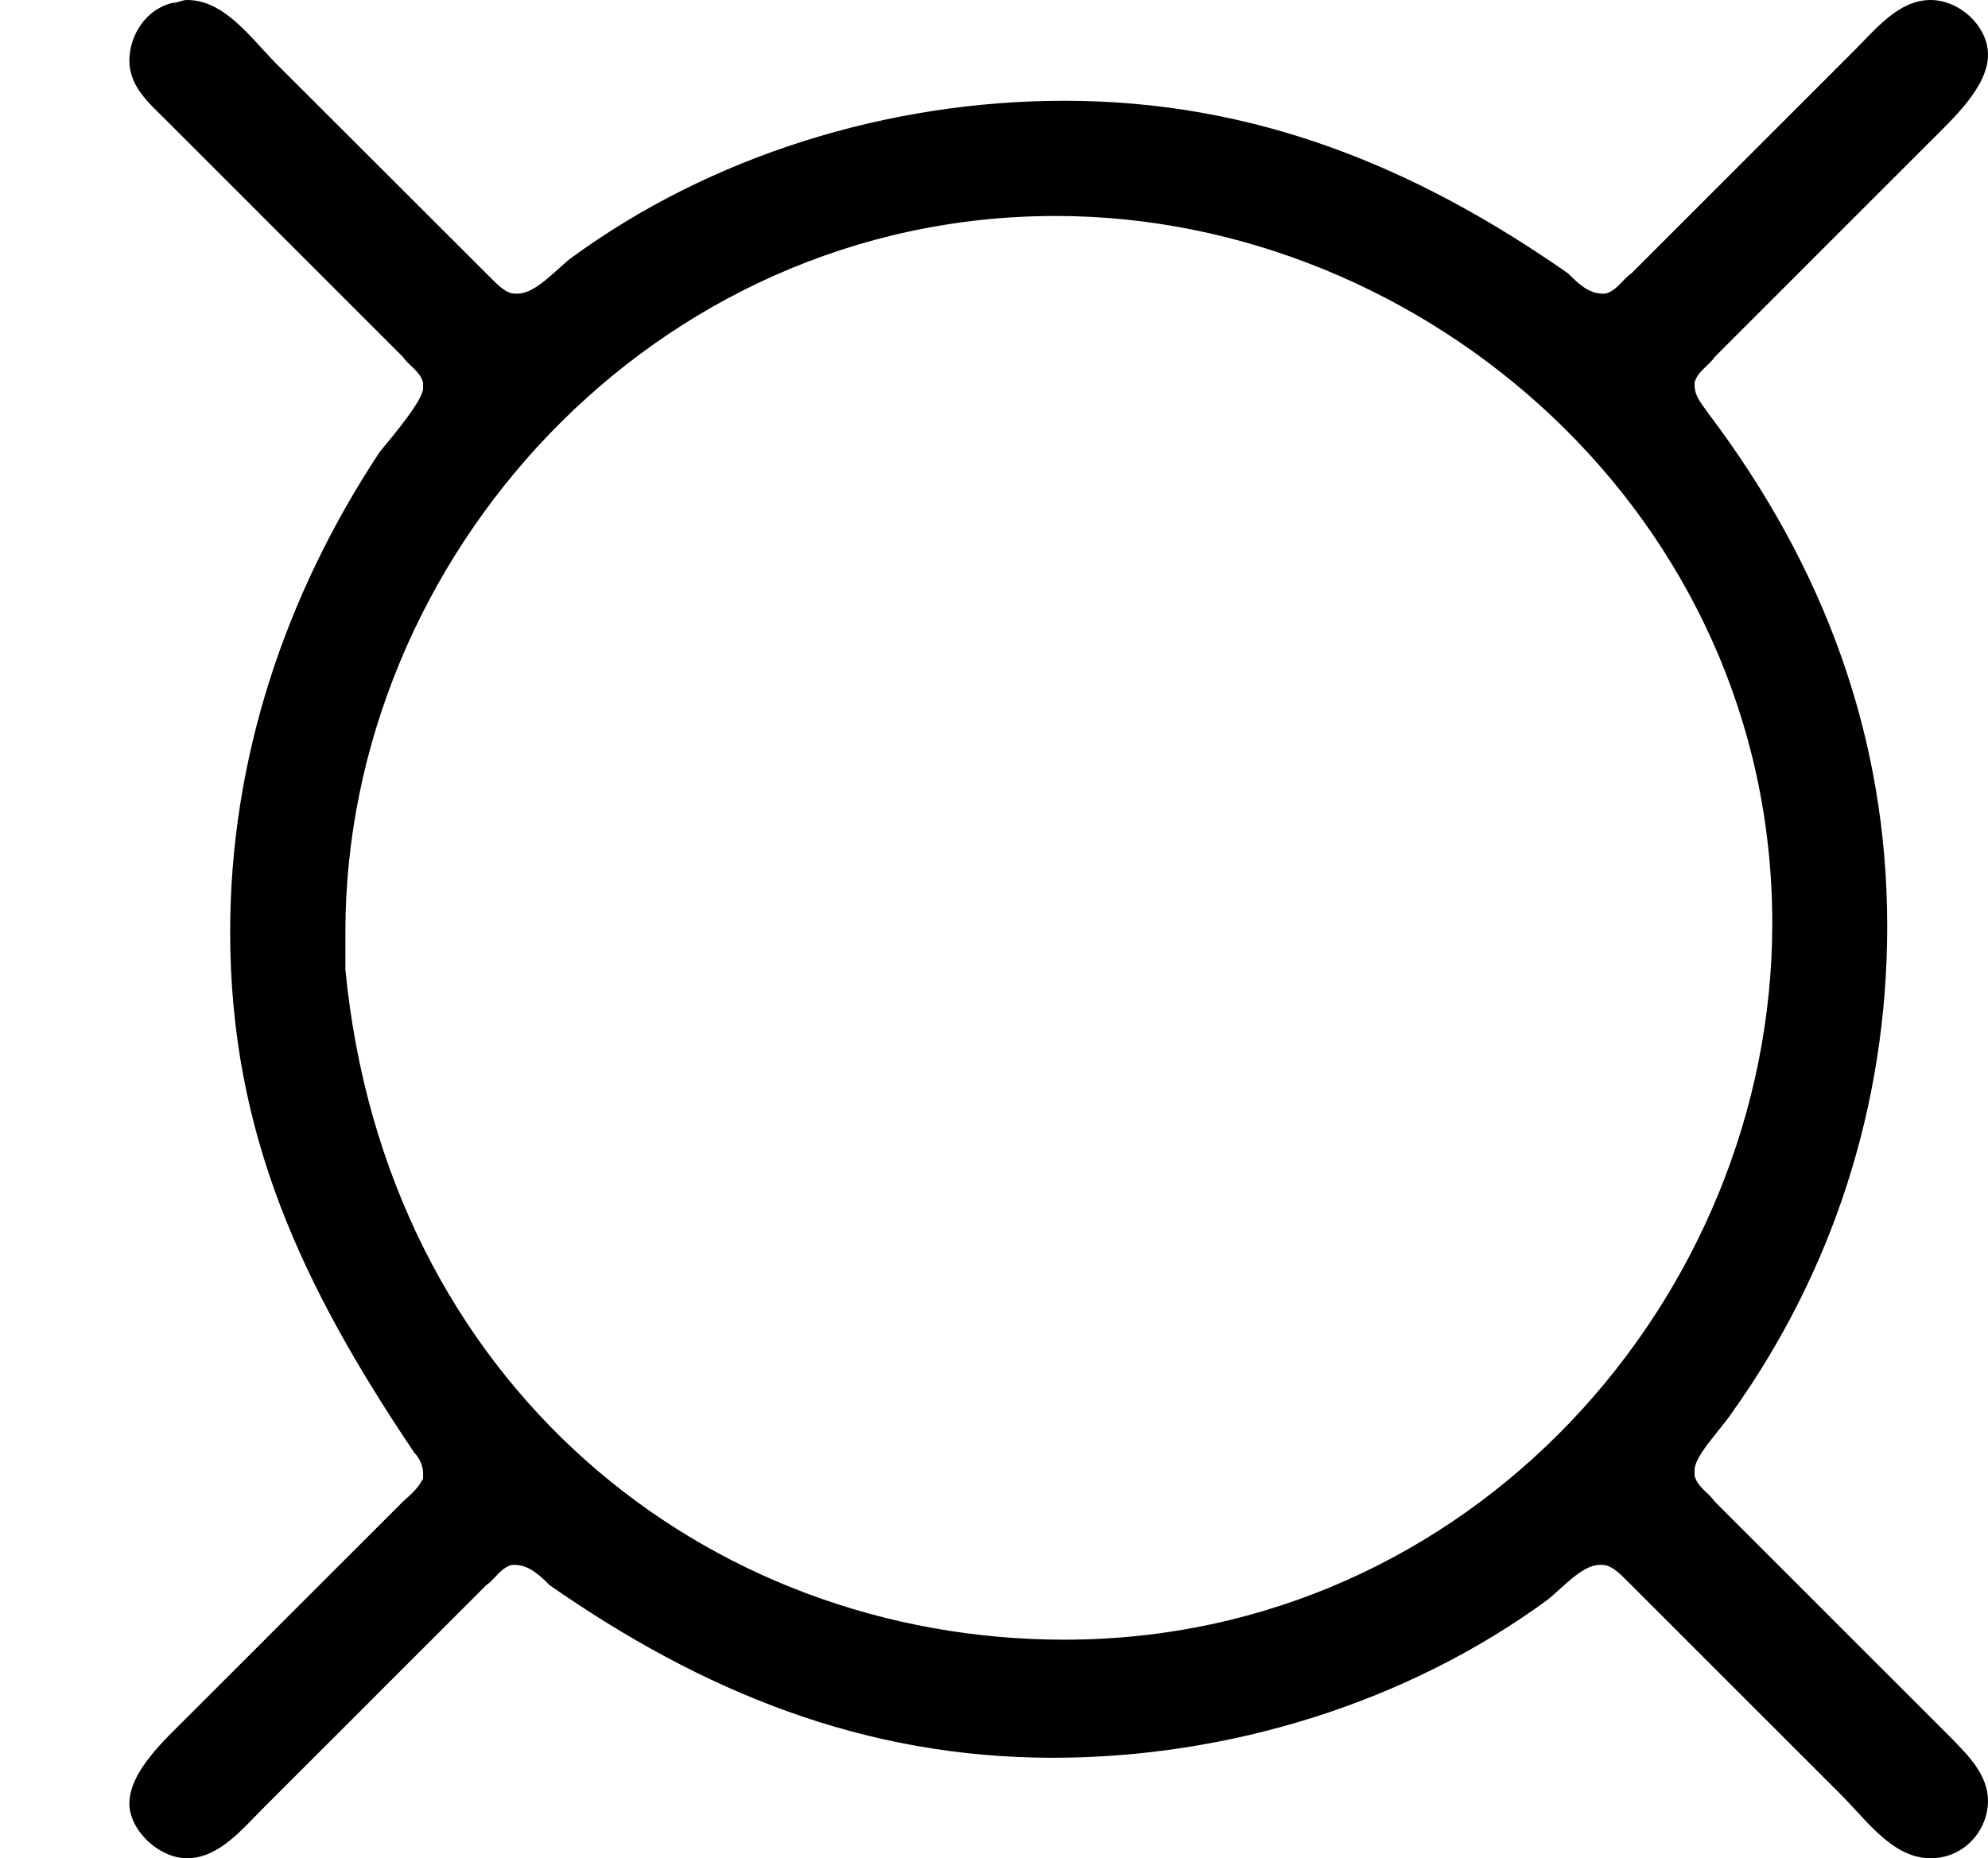 <?xml version='1.0' encoding='UTF-8'?>
<!-- This file was generated by dvisvgm 2.9.1 -->
<svg version='1.1' xmlns='http://www.w3.org/2000/svg' xmlns:xlink='http://www.w3.org/1999/xlink' viewBox='76.712 56.777 6.884 6.436'>
<defs>
<path id='g0-164' d='M.598-5.978C.508-5.958 .448-5.868 .448-5.778S.518-5.629 .568-5.579L1.395-4.752C1.415-4.722 1.455-4.702 1.465-4.663V-4.643C1.465-4.603 1.365-4.483 1.315-4.423C.986-3.925 .797-3.357 .797-2.76C.797-2.062 1.046-1.534 1.435-.956C1.455-.936 1.465-.907 1.465-.887V-.867C1.445-.827 1.415-.807 1.385-.777L.648-.04C.568 .04 .448 .149 .448 .259C.448 .349 .548 .448 .648 .448C.757 .448 .837 .349 .917 .269L1.684-.498C1.714-.518 1.733-.558 1.773-.568H1.783C1.833-.568 1.873-.528 1.903-.498C2.431-.13 2.989 .1 3.646 .1C4.254 .1 4.872-.09 5.36-.448C5.41-.488 5.479-.568 5.539-.568H5.549C5.579-.568 5.609-.538 5.629-.518L6.376 .229C6.466 .319 6.555 .448 6.685 .448C6.804 .448 6.884 .349 6.884 .249C6.884 .159 6.814 .09 6.755 .03L5.938-.787C5.918-.817 5.878-.837 5.868-.877V-.897C5.868-.946 5.958-1.036 5.998-1.096C6.346-1.584 6.535-2.162 6.535-2.78C6.535-3.437 6.316-4.025 5.918-4.553C5.898-4.583 5.868-4.613 5.868-4.653V-4.663C5.878-4.702 5.918-4.722 5.938-4.752L6.685-5.499C6.765-5.579 6.884-5.689 6.884-5.798C6.884-5.898 6.785-5.988 6.685-5.988C6.575-5.988 6.496-5.888 6.416-5.808L5.649-5.041C5.619-5.021 5.599-4.981 5.559-4.971H5.549C5.499-4.971 5.46-5.011 5.43-5.041C4.902-5.41 4.344-5.639 3.686-5.639C3.078-5.639 2.461-5.45 1.973-5.091C1.923-5.051 1.853-4.971 1.793-4.971H1.783C1.753-4.971 1.724-5.001 1.704-5.021L.956-5.768C.867-5.858 .777-5.988 .648-5.988C.628-5.988 .618-5.978 .598-5.978ZM1.196-2.63V-2.76C1.196-4.055 2.262-5.24 3.656-5.24C4.932-5.24 6.137-4.204 6.137-2.79C6.137-1.494 5.091-.309 3.686-.309C2.441-.309 1.335-1.196 1.196-2.63Z'/>
</defs>
<g id="Guides">
  <g id="H-reference" style="fill:#27AAE1;stroke:none;" transform="matrix(1 0 0 1 339 696)">
   <path d="M 54.932 0 L 57.666 0 L 30.566 -70.459 L 28.076 -70.459 L 0.977 0 L 3.662 0 L 12.94 -24.463 L 45.703 -24.463 Z M 29.199 -67.09 L 29.443 -67.09 L 44.824 -26.709 L 13.818 -26.709 Z"/>
  </g>
  <line id="Baseline-S" style="fill:none;stroke:#27AAE1;opacity:1;stroke-width:0.577;" x1="263" x2="3036" y1="696" y2="696"/>
  <line id="Capline-S" style="fill:none;stroke:#27AAE1;opacity:1;stroke-width:0.577;" x1="263" x2="3036" y1="625.541" y2="625.541"/>
  <g id="H-reference" style="fill:#27AAE1;stroke:none;" transform="matrix(1 0 0 1 339 1126)">
   <path d="M 54.932 0 L 57.666 0 L 30.566 -70.459 L 28.076 -70.459 L 0.977 0 L 3.662 0 L 12.94 -24.463 L 45.703 -24.463 Z M 29.199 -67.09 L 29.443 -67.09 L 44.824 -26.709 L 13.818 -26.709 Z"/>
  </g>
  <line id="Baseline-M" style="fill:none;stroke:#27AAE1;opacity:1;stroke-width:0.577;" x1="263" x2="3036" y1="1126" y2="1126"/>
  <line id="Capline-M" style="fill:none;stroke:#27AAE1;opacity:1;stroke-width:0.577;" x1="263" x2="3036" y1="1055.54" y2="1055.54"/>
  <g id="H-reference" style="fill:#27AAE1;stroke:none;" transform="matrix(1 0 0 1 339 1556)">
   <path d="M 54.932 0 L 57.666 0 L 30.566 -70.459 L 28.076 -70.459 L 0.977 0 L 3.662 0 L 12.94 -24.463 L 45.703 -24.463 Z M 29.199 -67.09 L 29.443 -67.09 L 44.824 -26.709 L 13.818 -26.709 Z"/>
  </g>
  <line id="Baseline-L" style="fill:none;stroke:#27AAE1;opacity:1;stroke-width:0.577;" x1="263" x2="3036" y1="1556" y2="1556"/>
  <line id="Capline-L" style="fill:none;stroke:#27AAE1;opacity:1;stroke-width:0.577;" x1="263" x2="3036" y1="1485.54" y2="1485.54"/>
  <rect height="119.336" id="left-margin" style="fill:#00AEEF;stroke:none;opacity:0.4;" width="12.451" x="1394.06" y="1030.79"/>
  <rect height="119.336" id="right-margin" style="fill:#00AEEF;stroke:none;opacity:0.4;" width="12.451" x="1493.18" y="1030.79"/>
</g>
<g id='Regular-M'>
<use x='76.712' y='62.765' xlink:href='#g0-164'/>
</g>
</svg>